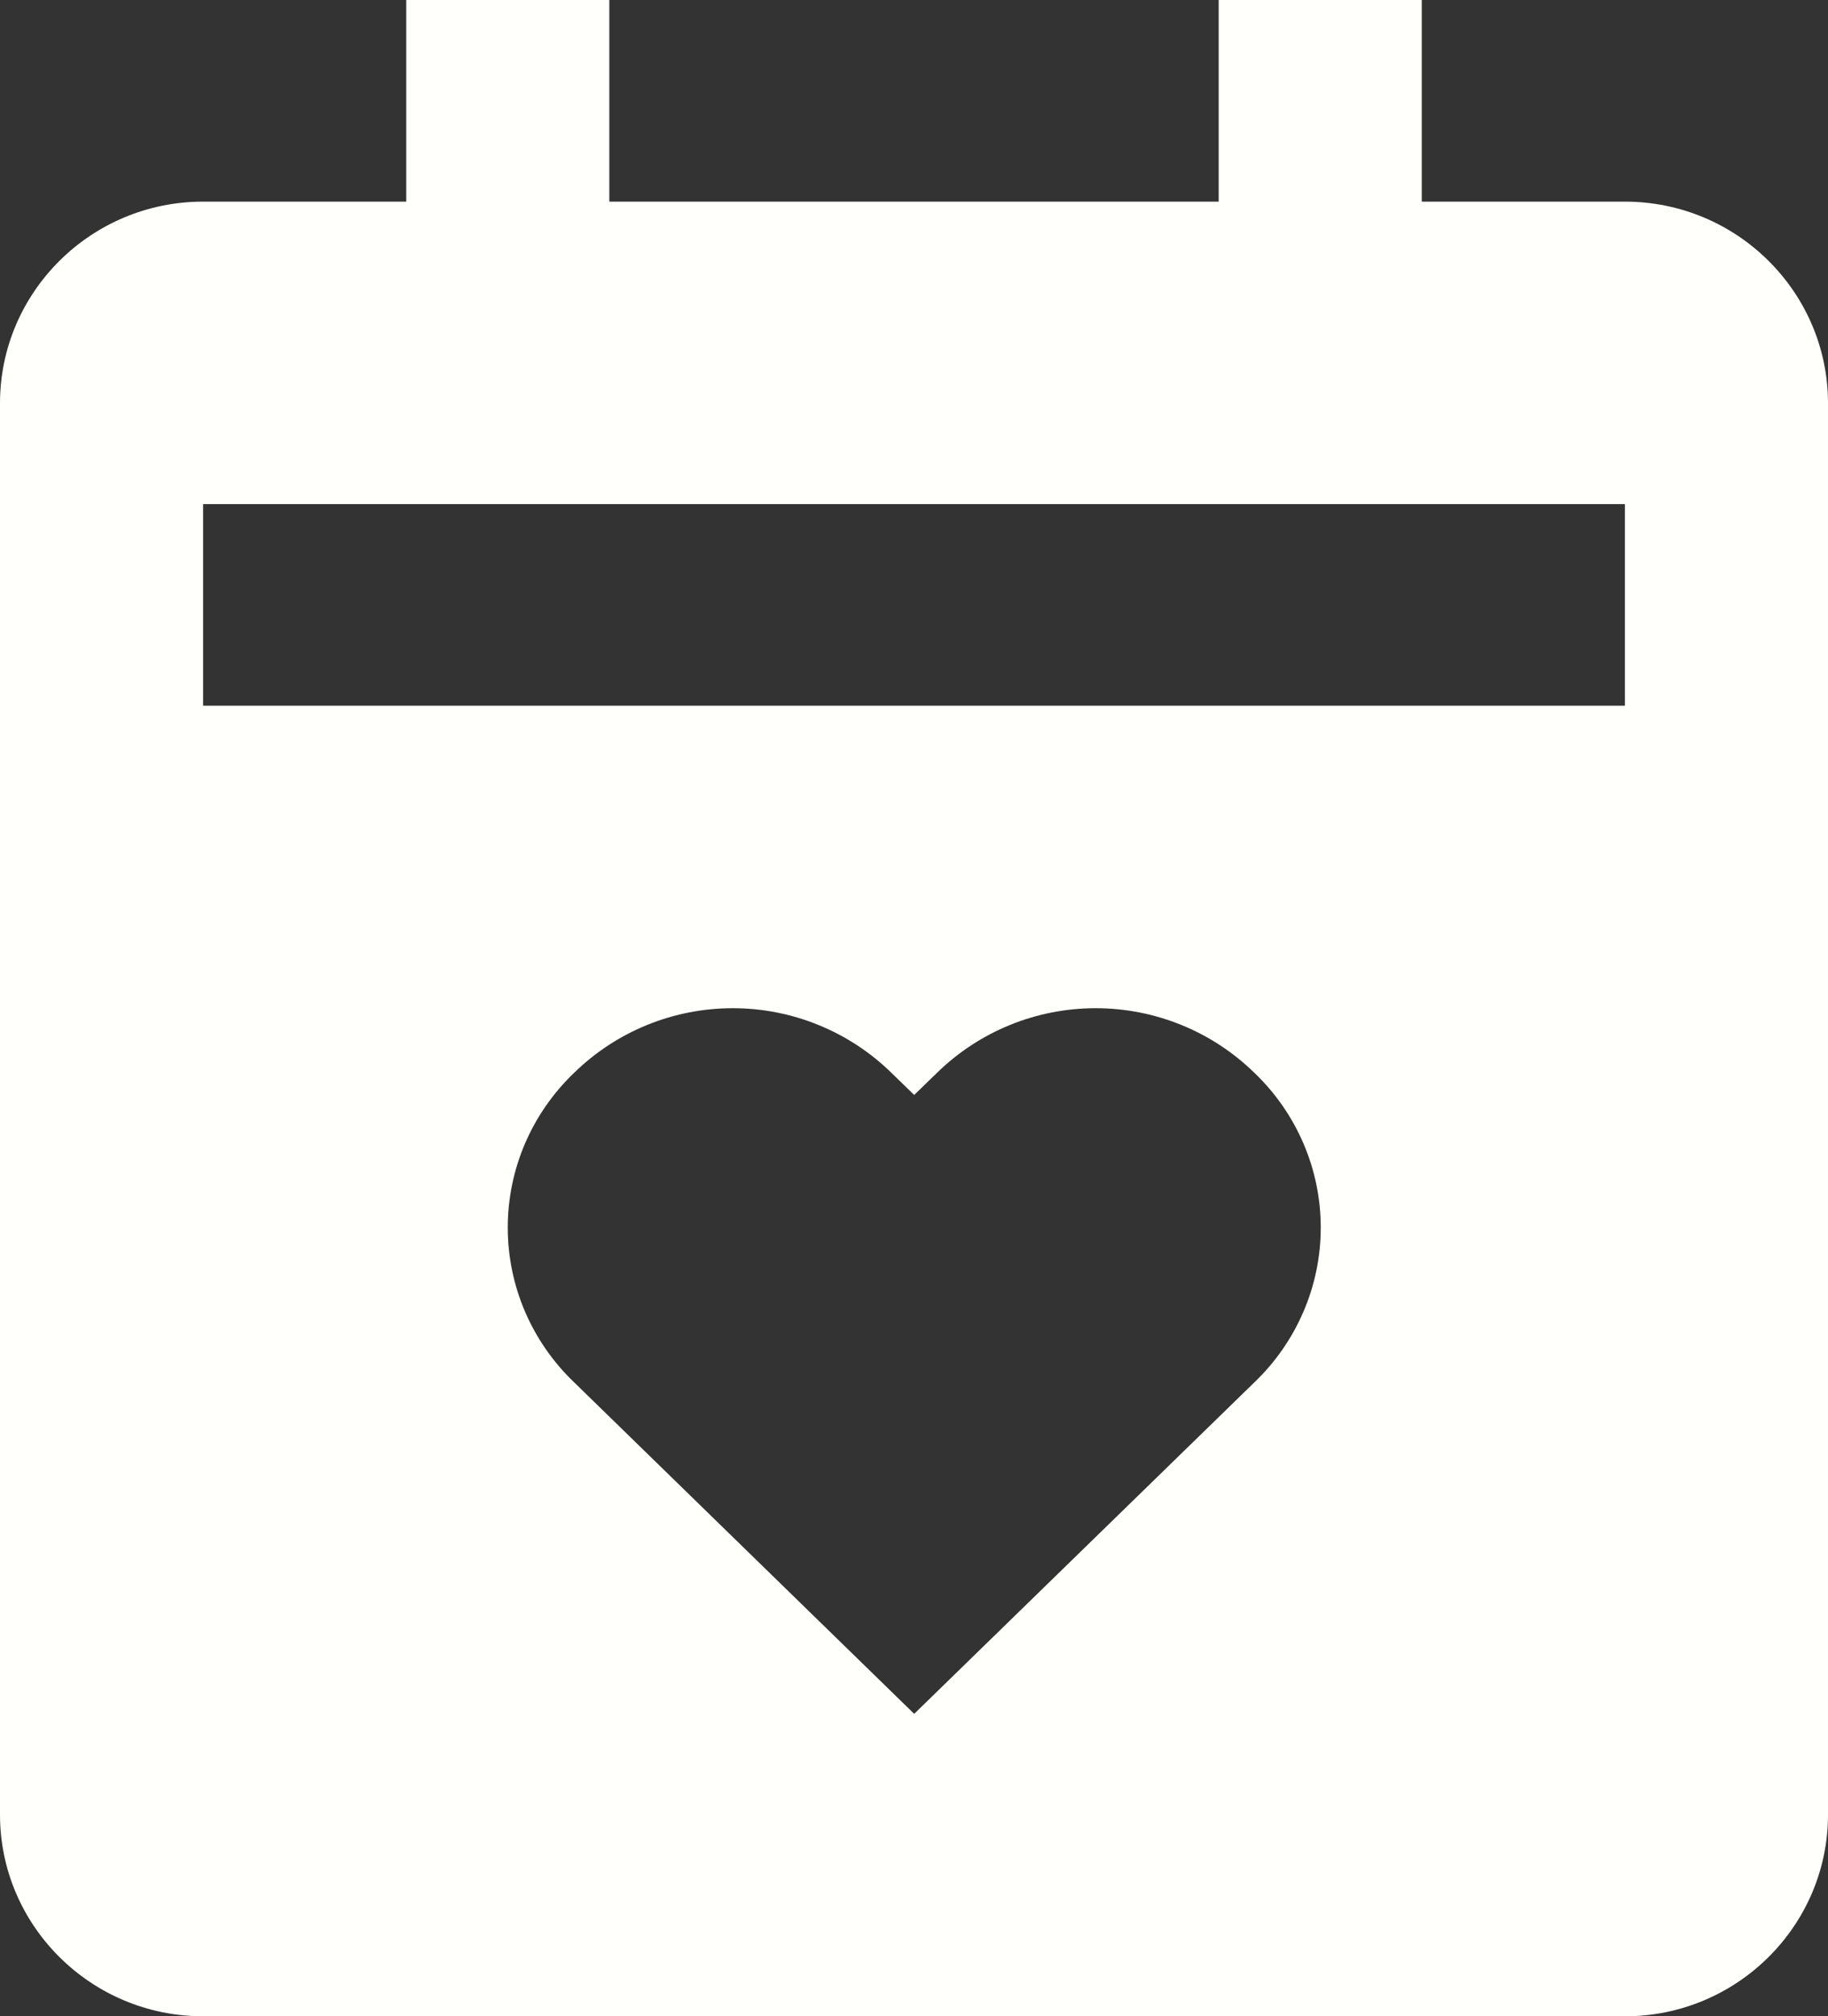 <svg width="39" height="43" viewBox="0 0 39 43" fill="none" xmlns="http://www.w3.org/2000/svg">
<rect x="0" y="0" width="39" height="43" fill="#333333" stroke="none"/>
<path d="M34.667 4.3H30.333V0H26V4.3H13V0H8.667V4.3H4.333C1.944 4.3 0 6.229 0 8.6V38.7C0 41.071 1.944 43 4.333 43H34.667C37.056 43 39 41.071 39 38.7V8.6C39 6.229 37.056 4.3 34.667 4.3ZM26.763 29.479L19.504 36.55L12.248 29.479C11.801 29.052 11.445 28.539 11.201 27.972C10.958 27.405 10.833 26.796 10.833 26.18C10.833 25.563 10.958 24.954 11.201 24.387C11.445 23.82 11.801 23.307 12.248 22.88C13.15 21.997 14.366 21.501 15.634 21.501C16.901 21.501 18.117 21.997 19.019 22.88L19.504 23.351L19.99 22.88C20.892 21.997 22.108 21.501 23.376 21.501C24.644 21.501 25.86 21.997 26.763 22.88C27.21 23.307 27.566 23.82 27.809 24.387C28.053 24.954 28.178 25.563 28.178 26.18C28.178 26.796 28.053 27.405 27.809 27.972C27.566 28.539 27.21 29.052 26.763 29.479ZM34.667 15.05H4.333V10.75H34.667V15.05Z" fill="#FFFFFC"/>
</svg>
